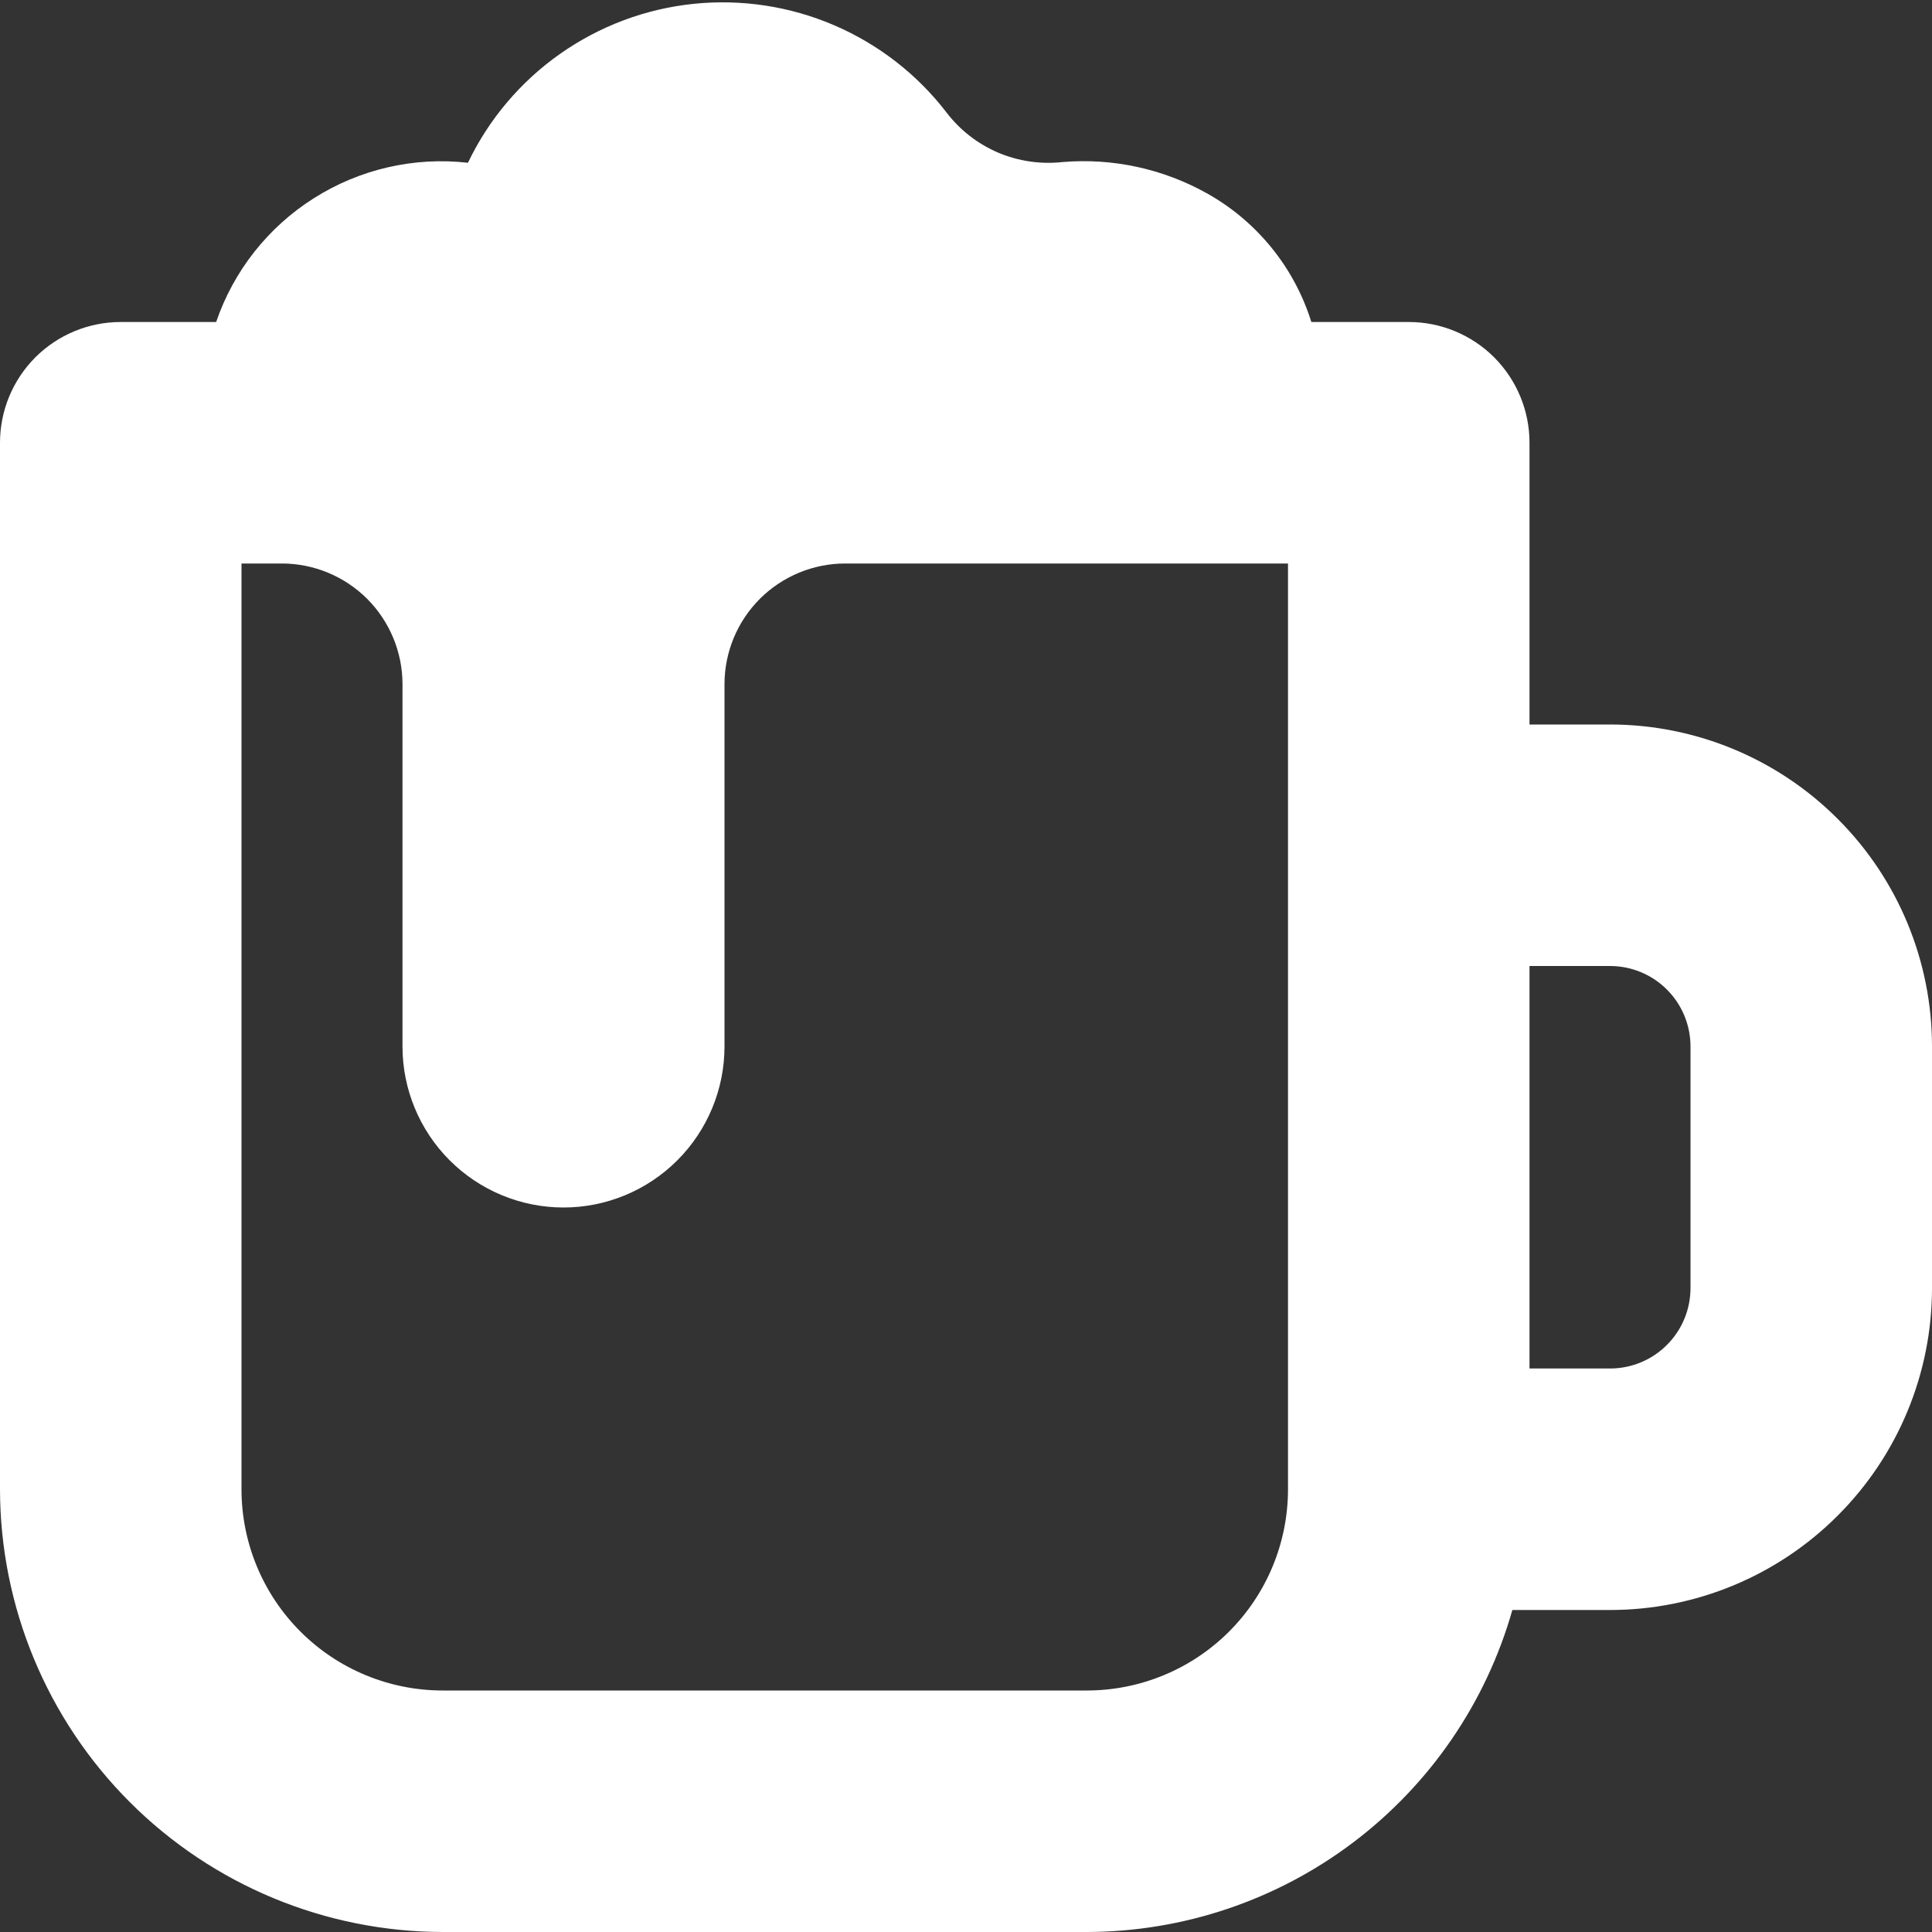 <svg width="24" height="24" viewBox="0 0 24 24" fill="none"
    xmlns="http://www.w3.org/2000/svg">
    <rect x="0" y="0" width="24" height="24" fill="#333333" stroke="none"/>
    <g clip-path="url(#clip0_1_15)">
        <path d="M20 9H19V5.5C19 5.102 18.842 4.721 18.561 4.439C18.279 4.158 17.898 4 17.5 4H16.29C16.078 3.32 15.612 2.747 14.99 2.4C14.445 2.096 13.822 1.961 13.2 2.013C12.928 2.043 12.652 2.003 12.399 1.896C12.147 1.788 11.927 1.618 11.76 1.4C11.395 0.924 10.914 0.551 10.363 0.314C9.811 0.077 9.209 -0.014 8.613 0.048C8.016 0.11 7.446 0.325 6.956 0.67C6.465 1.016 6.072 1.481 5.813 2.022C5.144 1.946 4.47 2.101 3.901 2.461C3.332 2.82 2.903 3.363 2.685 4H1.5C1.102 4 0.721 4.158 0.439 4.439C0.158 4.721 0 5.102 0 5.5L0 18.5C0.002 19.958 0.582 21.356 1.613 22.387C2.644 23.418 4.042 23.998 5.5 24H13.5C14.696 23.998 15.859 23.607 16.813 22.885C17.767 22.163 18.46 21.151 18.787 20H20C21.061 20 22.078 19.579 22.828 18.828C23.579 18.078 24 17.061 24 16V13C24 11.939 23.579 10.922 22.828 10.172C22.078 9.421 21.061 9 20 9ZM16 18.5C16 19.163 15.737 19.799 15.268 20.268C14.799 20.737 14.163 21 13.5 21H5.5C4.837 21 4.201 20.737 3.732 20.268C3.263 19.799 3 19.163 3 18.5V7H3.5C3.898 7 4.279 7.158 4.561 7.439C4.842 7.721 5 8.102 5 8.5V13C5 13.53 5.211 14.039 5.586 14.414C5.961 14.789 6.47 15 7 15C7.53 15 8.039 14.789 8.414 14.414C8.789 14.039 9 13.53 9 13V8.5C9 8.102 9.158 7.721 9.439 7.439C9.721 7.158 10.102 7 10.5 7H16V18.5ZM21 16C21 16.265 20.895 16.52 20.707 16.707C20.52 16.895 20.265 17 20 17H19V12H20C20.265 12 20.52 12.105 20.707 12.293C20.895 12.48 21 12.735 21 13V16Z" fill="white"/>
    </g>
    <defs>
        <clipPath id="clip0_1_15">
            <rect width="24" height="24" fill="white"/>
        </clipPath>
    </defs>
</svg>
